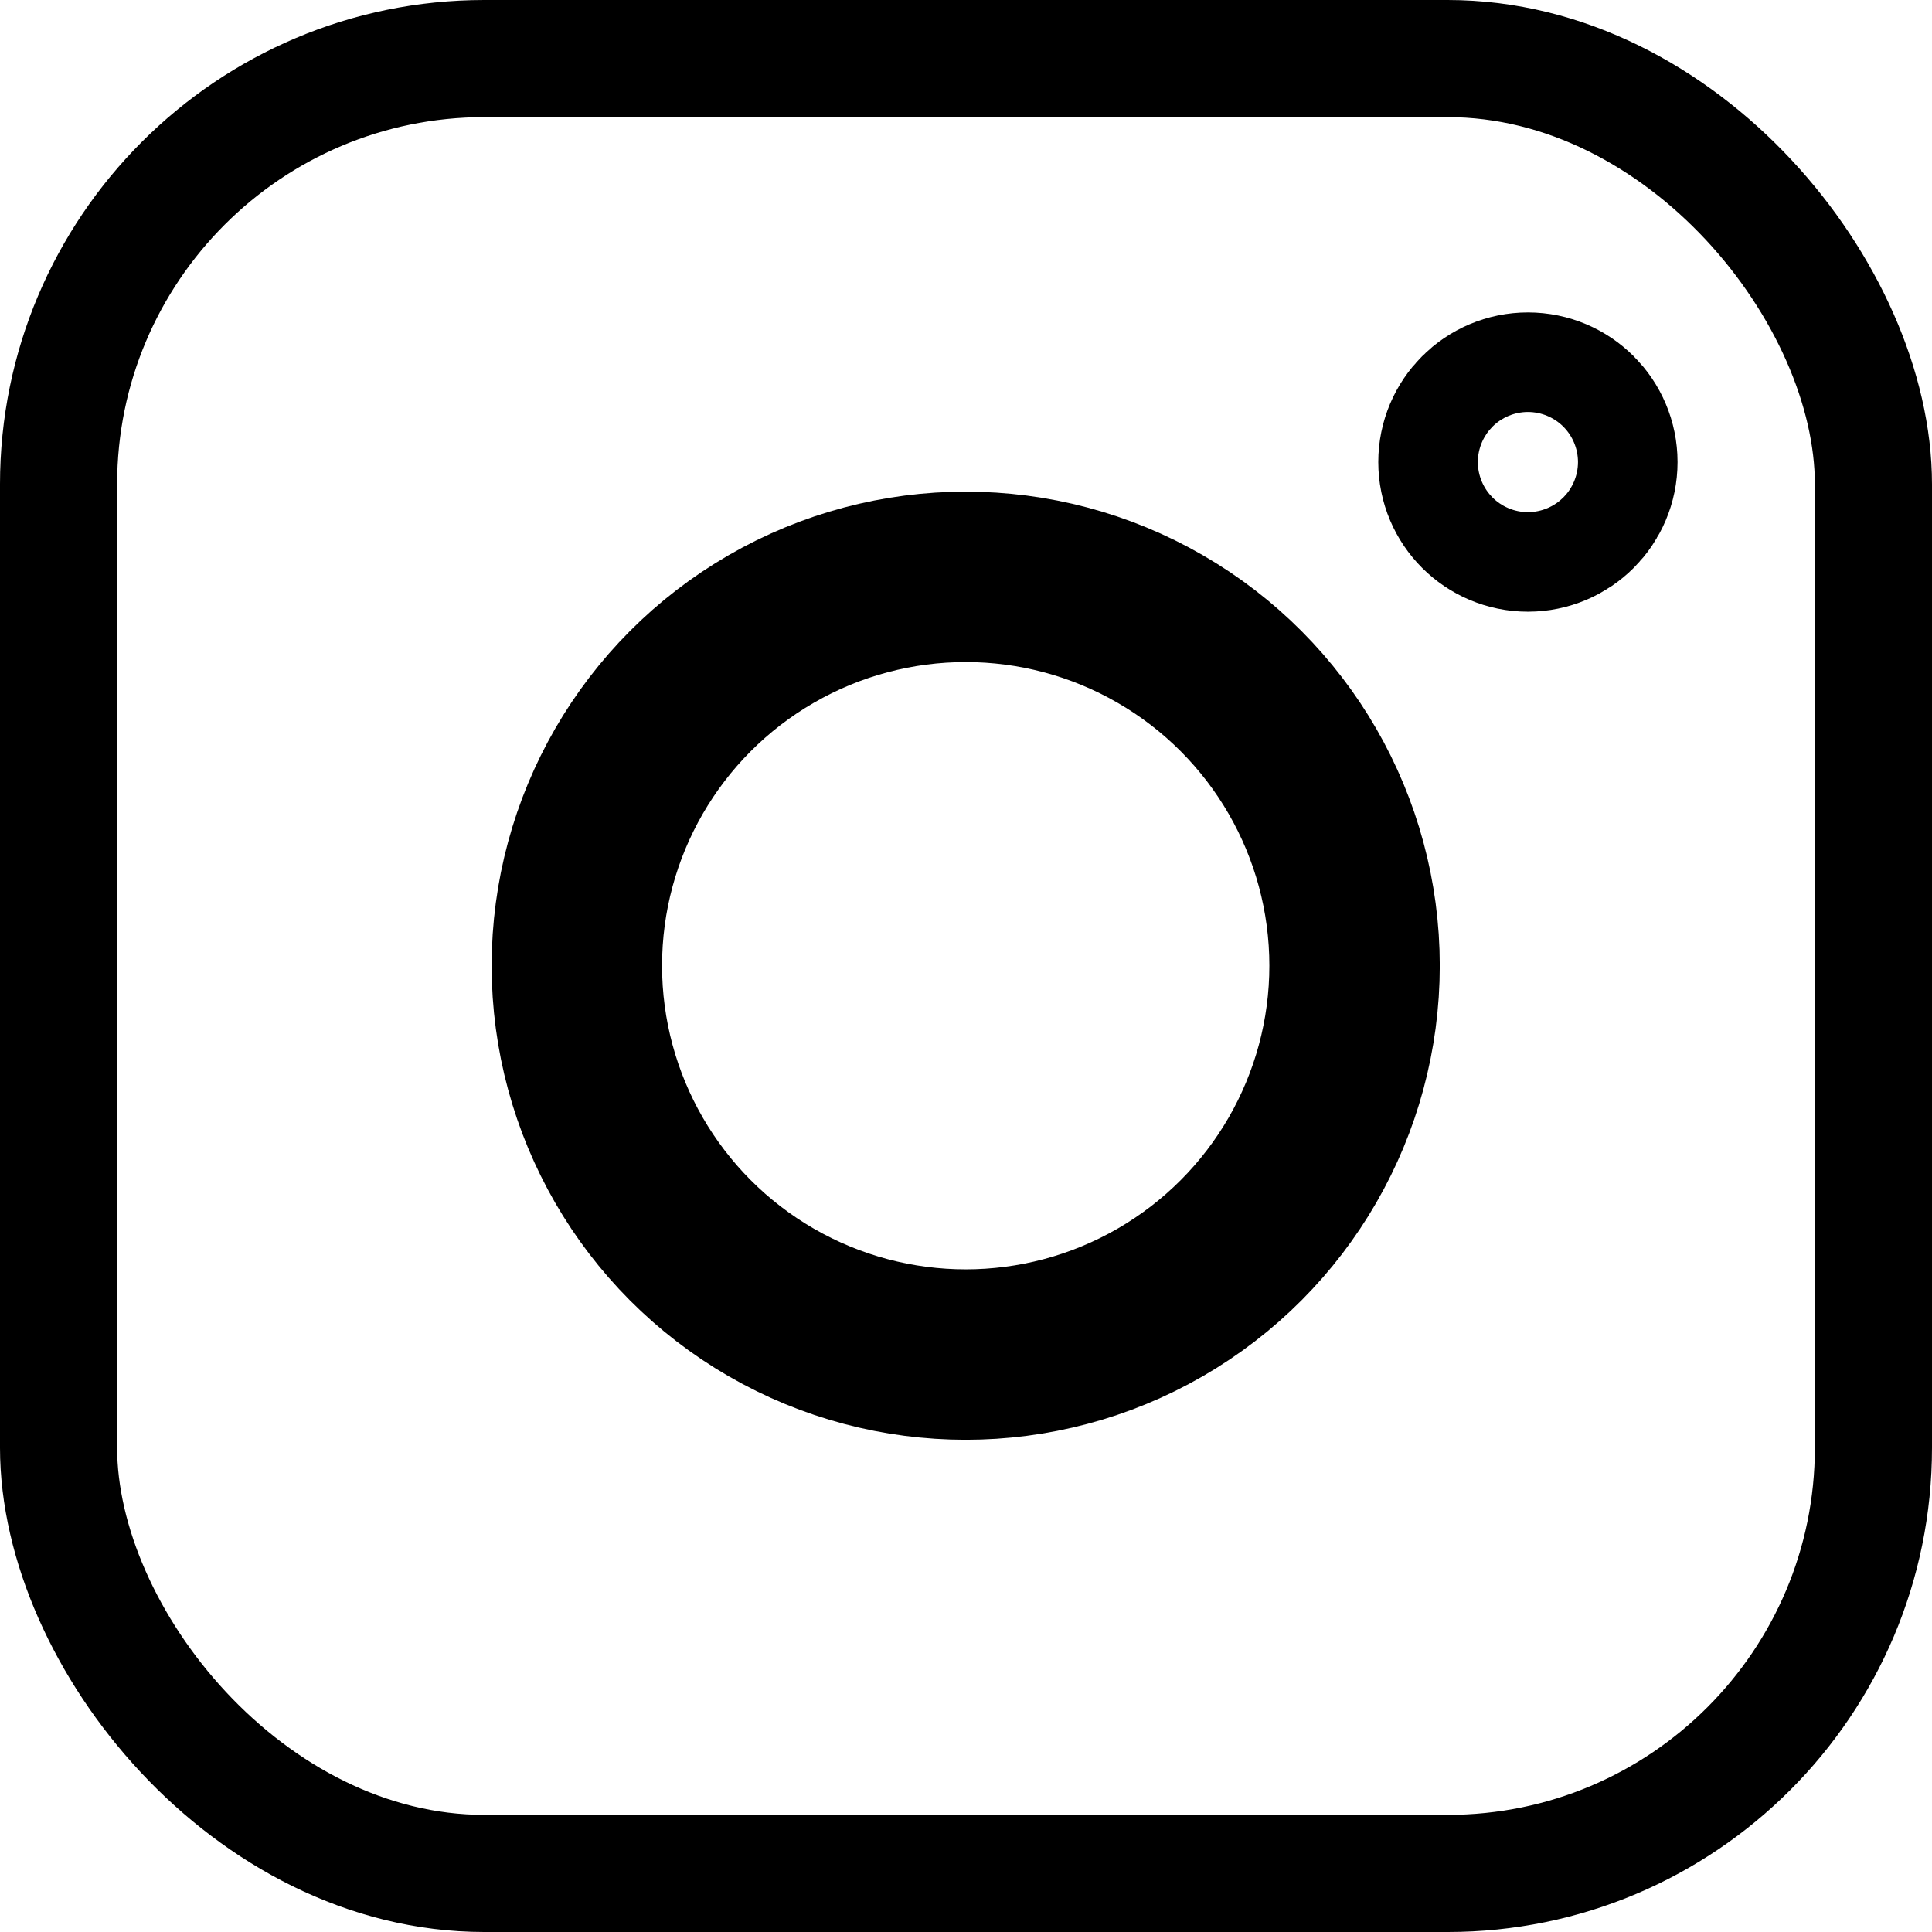 <?xml version="1.0" encoding="UTF-8"?>
<svg id="_レイヤー_2" data-name="レイヤー 2" xmlns="http://www.w3.org/2000/svg" viewBox="0 0 32.99 32.99">
  <defs>
    <style>
      .cls-1 {
        stroke-width: 3.41px;
      }

      .cls-1, .cls-2, .cls-3 {
        fill: none;
        stroke: #000;
        stroke-miterlimit: 10;
      }

      .cls-2 {
        stroke-width: 2px;
      }

      .cls-3 {
        stroke-width: 2.91px;
      }
    </style>
  </defs>
  <g id="_アートボード1" data-name="アートボード1">
    <g>
      <rect class="cls-2" x="1" y="1" width="30.99" height="30.99" rx="7.27" ry="7.27"/>
      <circle class="cls-3" cx="16.49" cy="16.49" r="6.64"/>
      <circle class="cls-1" cx="26.09" cy="7.89" r=".85"/>
    </g>
  </g>
</svg>